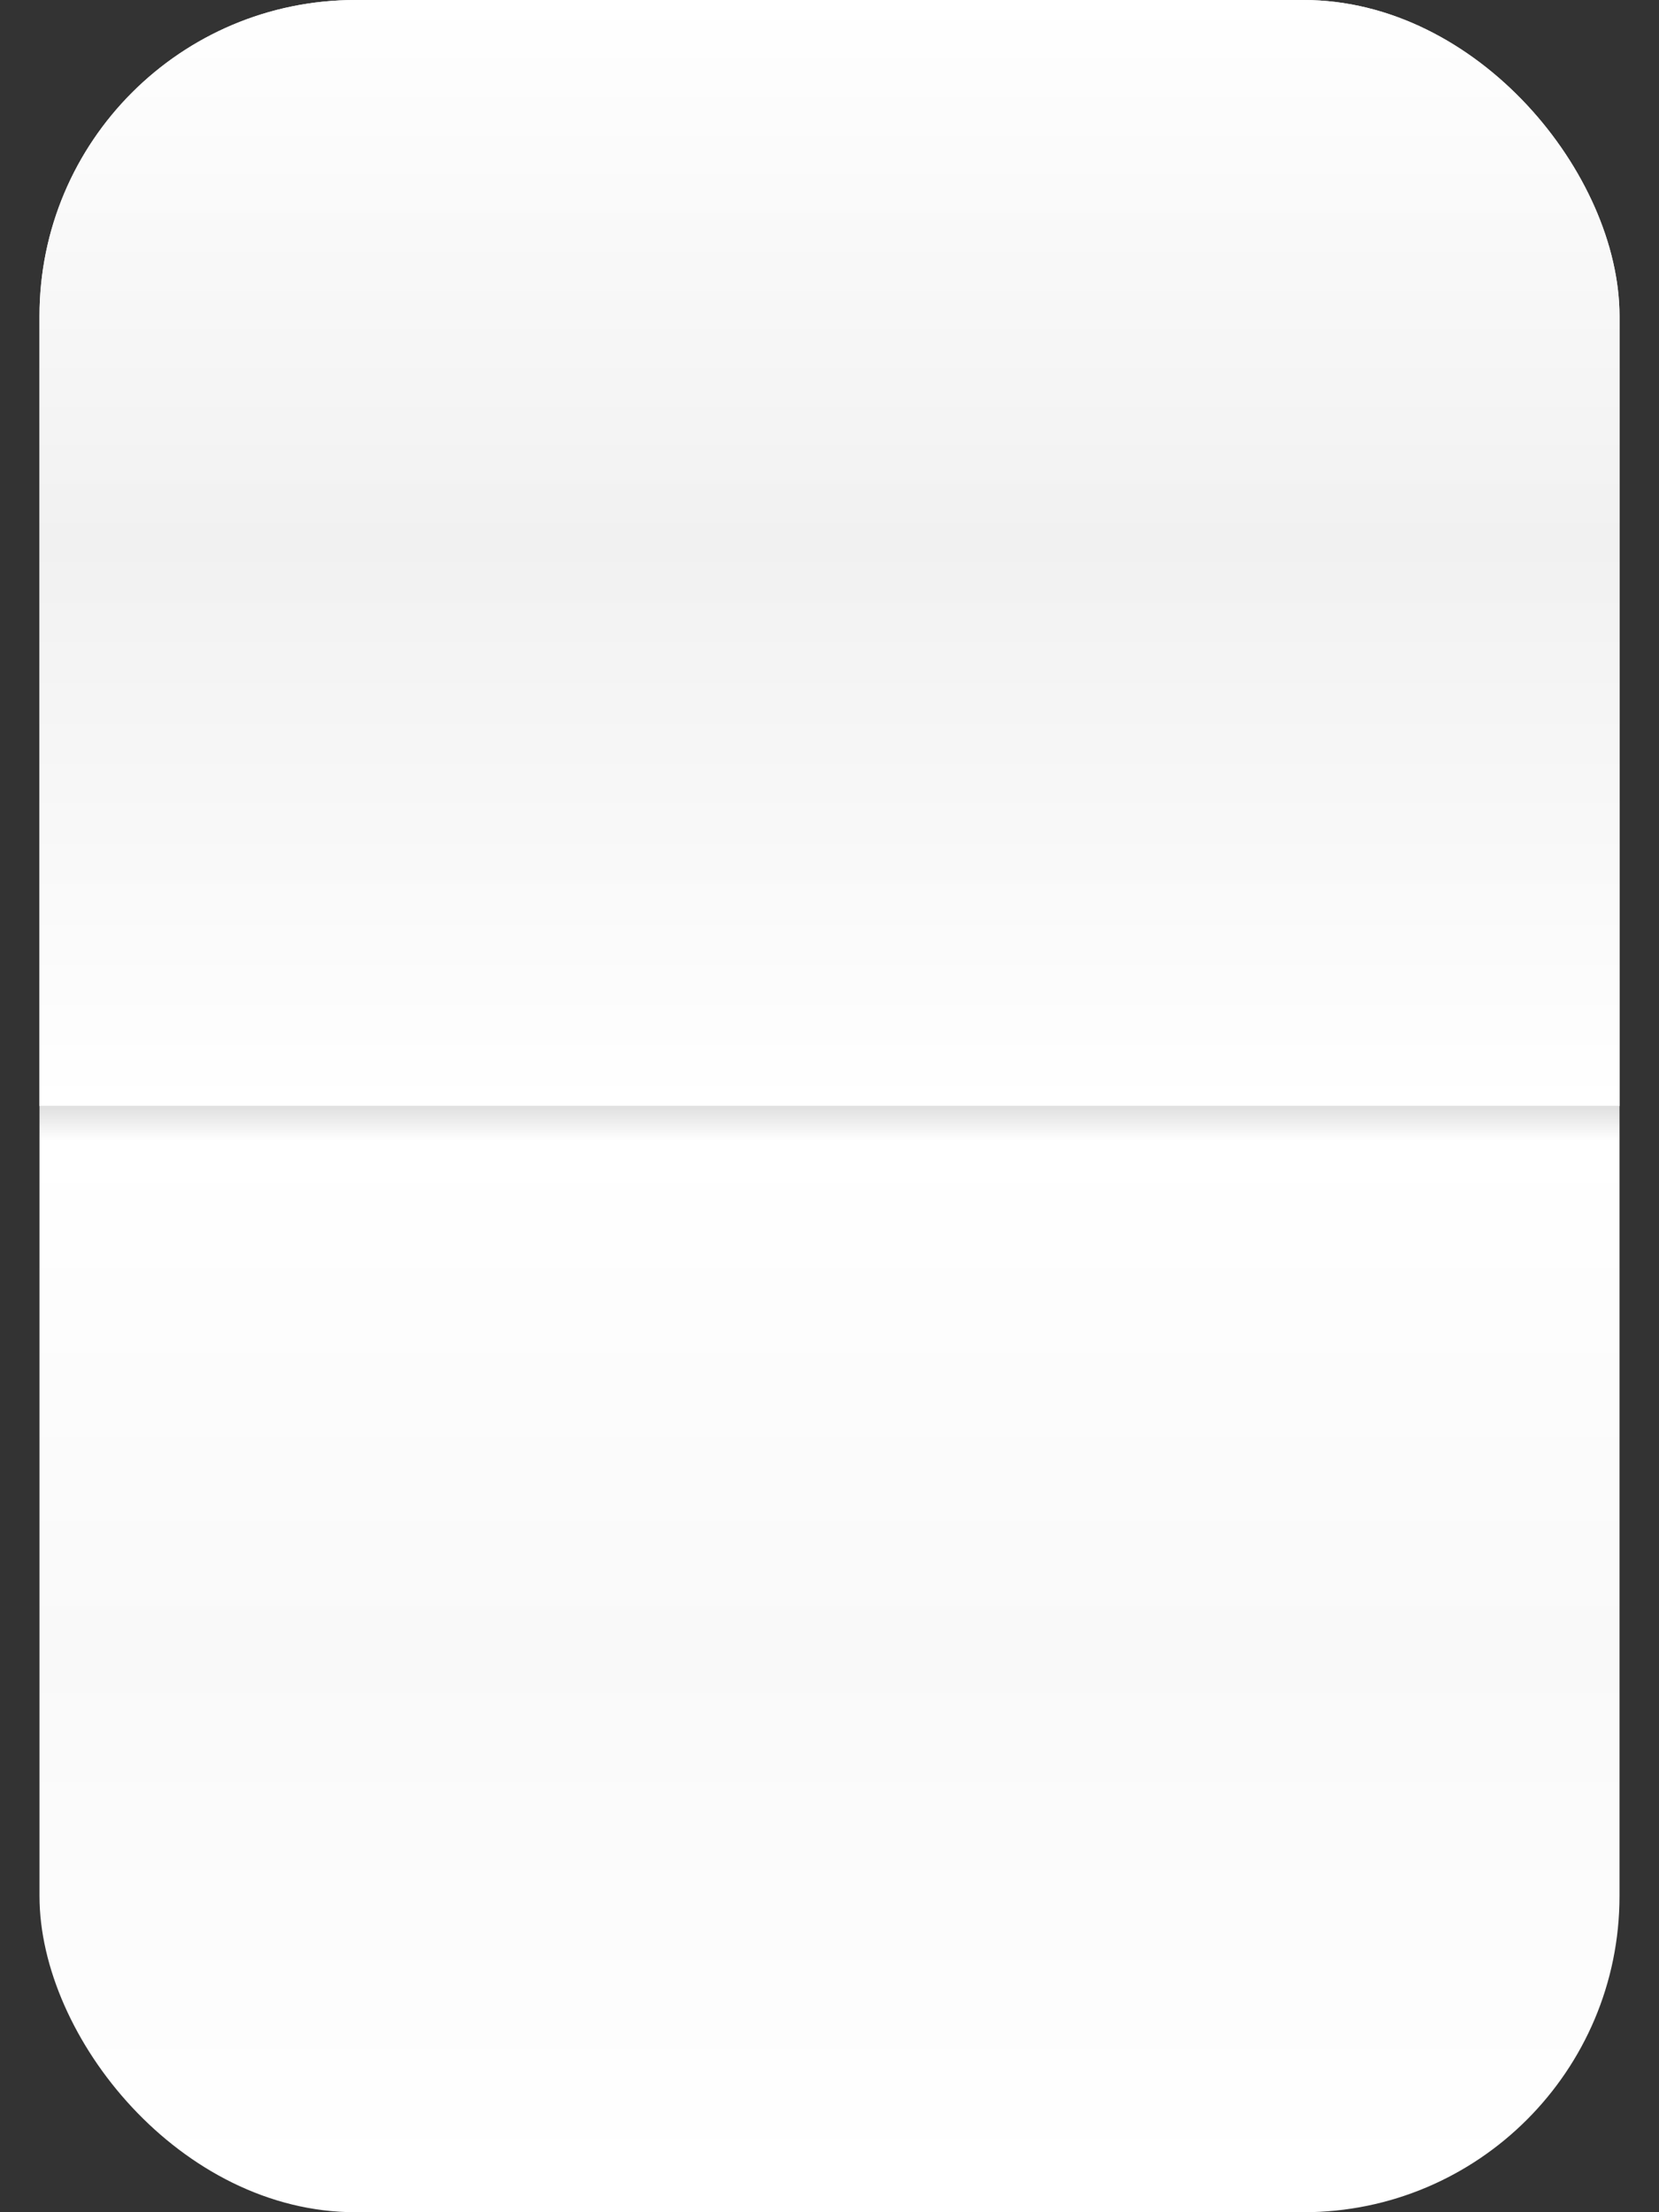 <svg width="21" height="28" viewBox="0 0 21 28" fill="none" xmlns="http://www.w3.org/2000/svg">
<rect x="0" y="0" width="21" height="28" fill="#333333" stroke="none"/>
<g clip-path="url(#clip0)">
<rect x="0.5" width="20" height="14" fill="url(#paint0_linear)"/>
<rect x="0.5" width="20" height="14" fill="url(#paint1_linear)"/>
<rect x="0.5" y="14" width="20" height="14" fill="url(#paint2_linear)"/>
</g>
<defs>
<linearGradient id="paint0_linear" x1="10.5" y1="0" x2="10.5" y2="14" gradientUnits="userSpaceOnUse">
<stop stop-color="white"/>
<stop offset="0.49" stop-color="#E6E6E6"/>
<stop offset="1" stop-color="white"/>
</linearGradient>
<linearGradient id="paint1_linear" x1="10.5" y1="0" x2="10.5" y2="14" gradientUnits="userSpaceOnUse">
<stop stop-color="white"/>
<stop offset="0.49" stop-color="#F1F1F1"/>
<stop offset="1" stop-color="white"/>
</linearGradient>
<linearGradient id="paint2_linear" x1="10.5" y1="14" x2="10.5" y2="28" gradientUnits="userSpaceOnUse">
<stop stop-color="#E0E0E0"/>
<stop offset="0.031" stop-color="white"/>
<stop offset="0.49" stop-color="#F9F9F9"/>
<stop offset="0.974" stop-color="white"/>
</linearGradient>
<clipPath id="clip0">
<rect x="0.5" width="20" height="28" rx="4" fill="white"/>
</clipPath>
</defs>
</svg>
